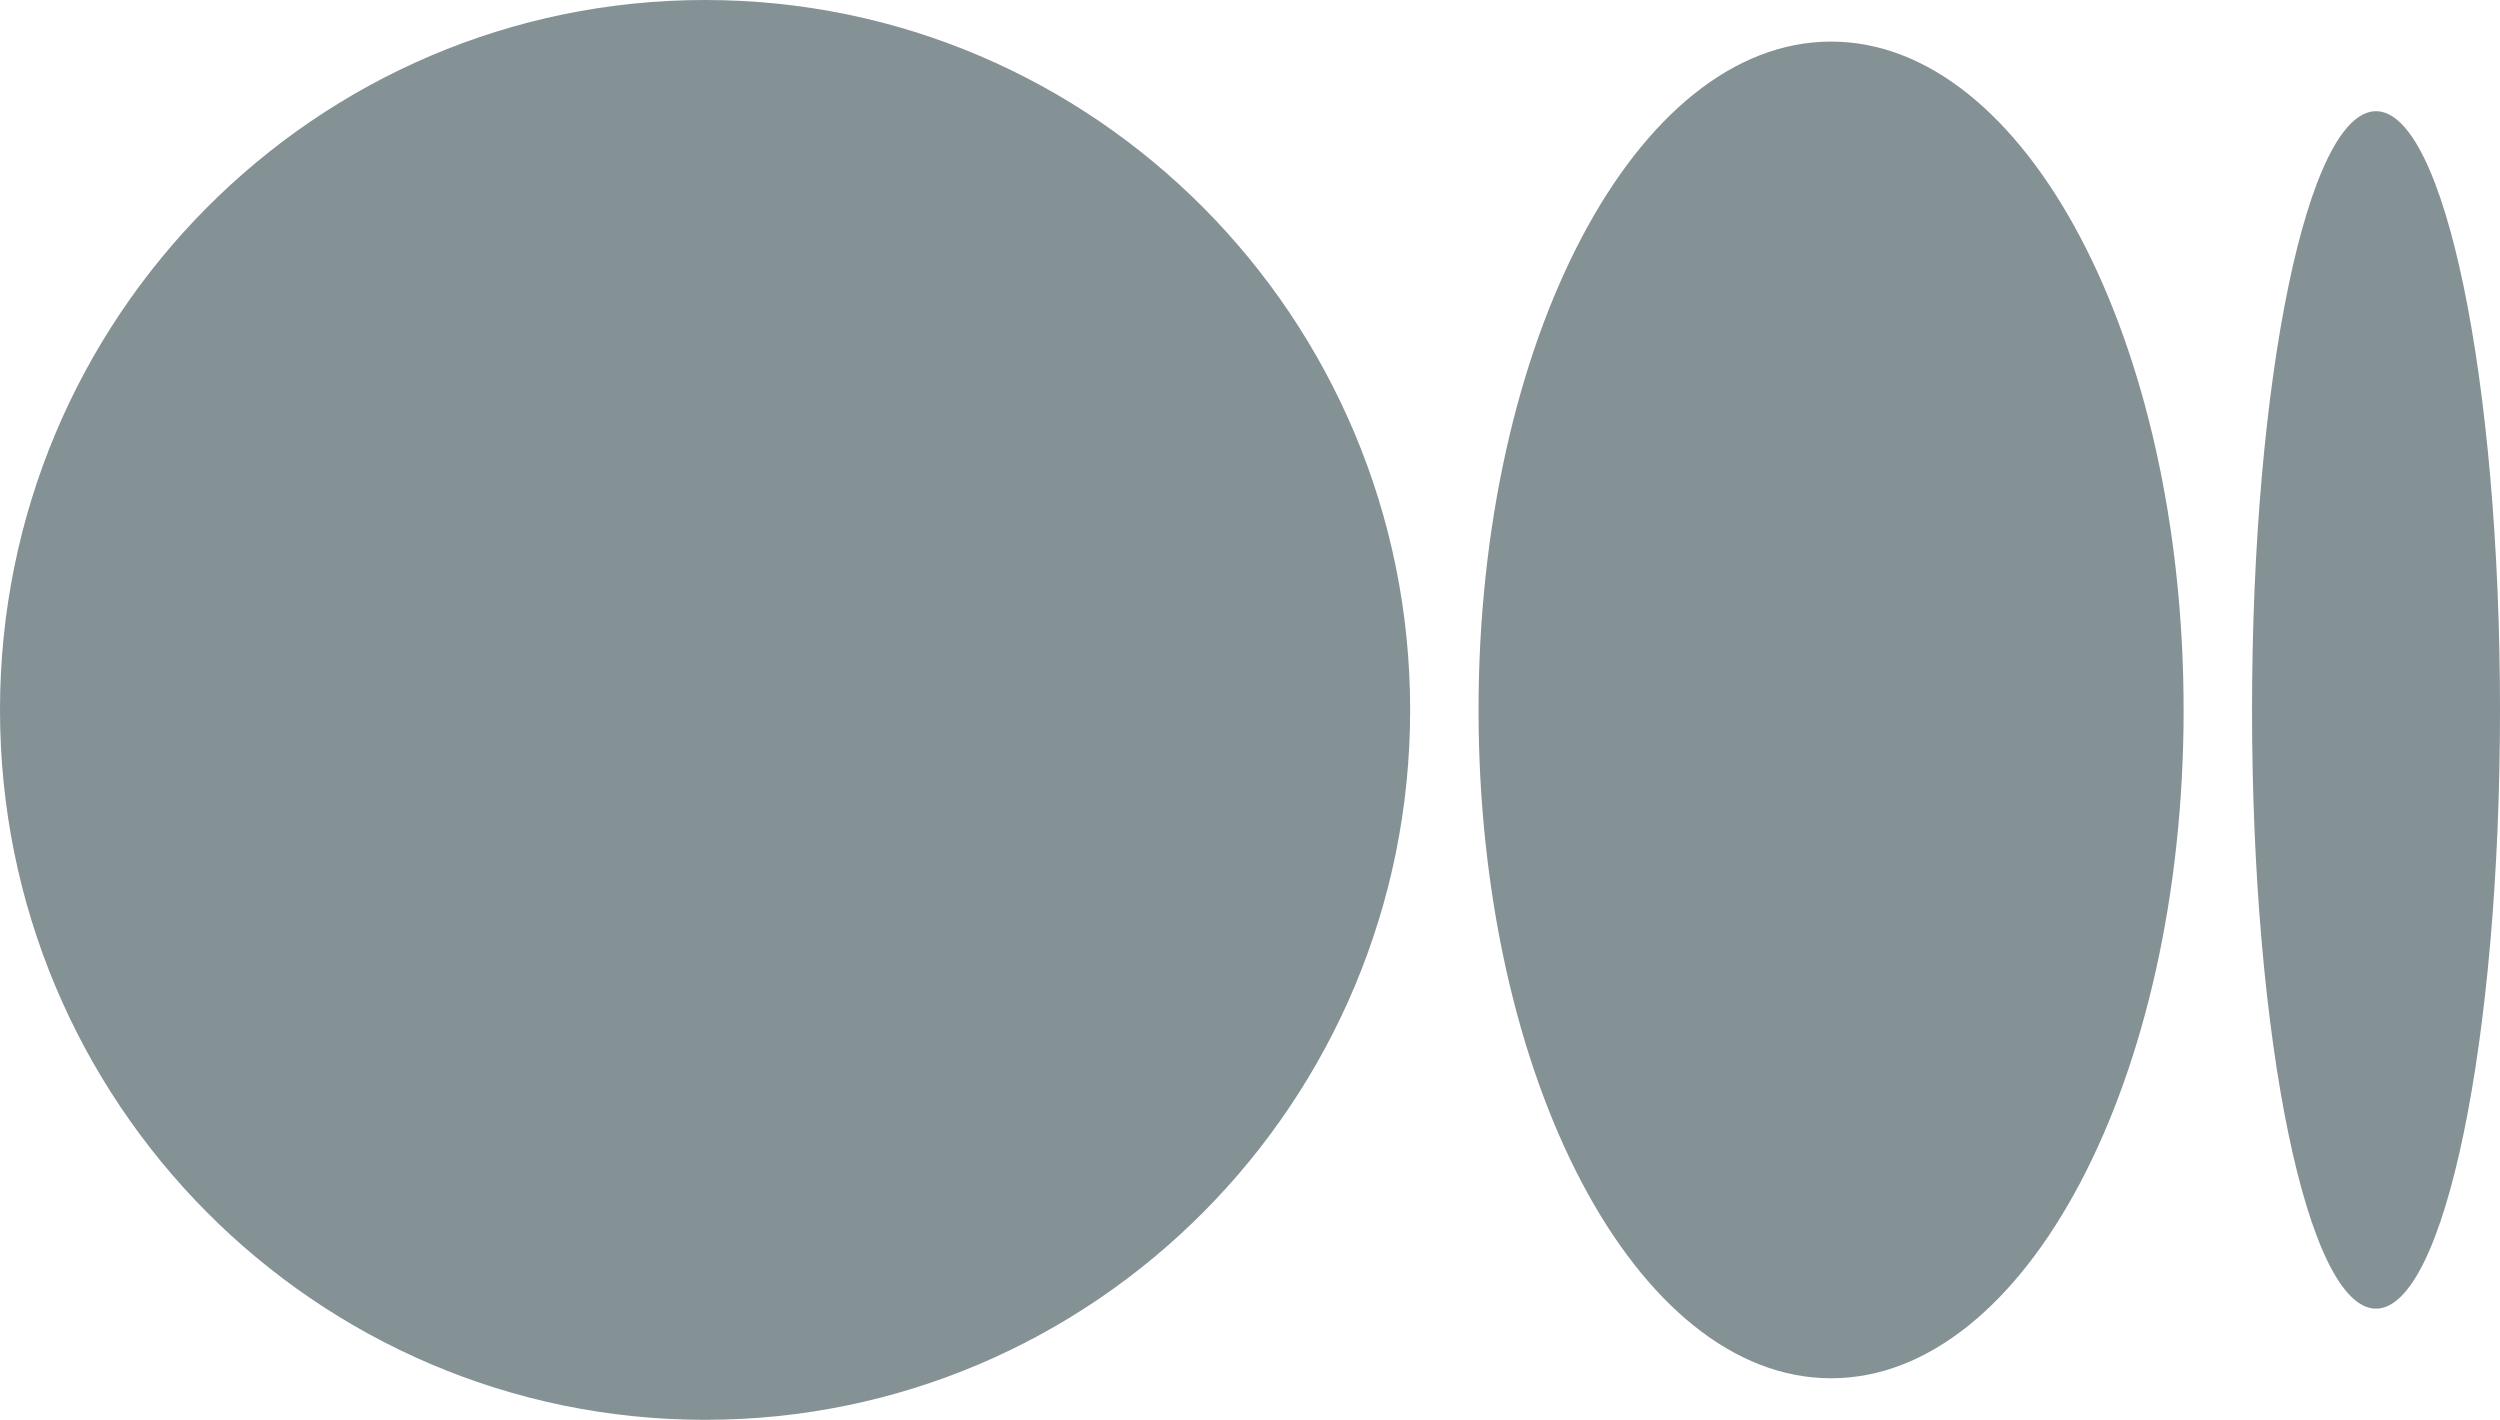 <svg xmlns="http://www.w3.org/2000/svg" viewBox="0 0 1043.63 592.71"><g id="Layer_2" data-name="Layer 2"><g id="Layer_1-2" data-name="Layer 1"><path d="M588.67,296.36c0,163.67-131.78,296.35-294.33,296.35S0,460,0,296.36,131.78,0,294.34,0,588.67,132.69,588.67,296.36" fill="#516369" fill-opacity="0.7"/><path d="M911.56,296.36c0,154.06-65.89,279-147.17,279s-147.17-124.94-147.17-279,65.88-279,147.16-279,147.17,124.9,147.17,279" fill="#516369" fill-opacity="0.7"/><path d="M1043.63,296.36c0,138-23.17,249.94-51.76,249.94s-51.75-111.91-51.75-249.94S963.29,46.42,991.87,46.42s51.76,111.9,51.76,249.94" fill="#516369" fill-opacity="0.7"/></g></g></svg>